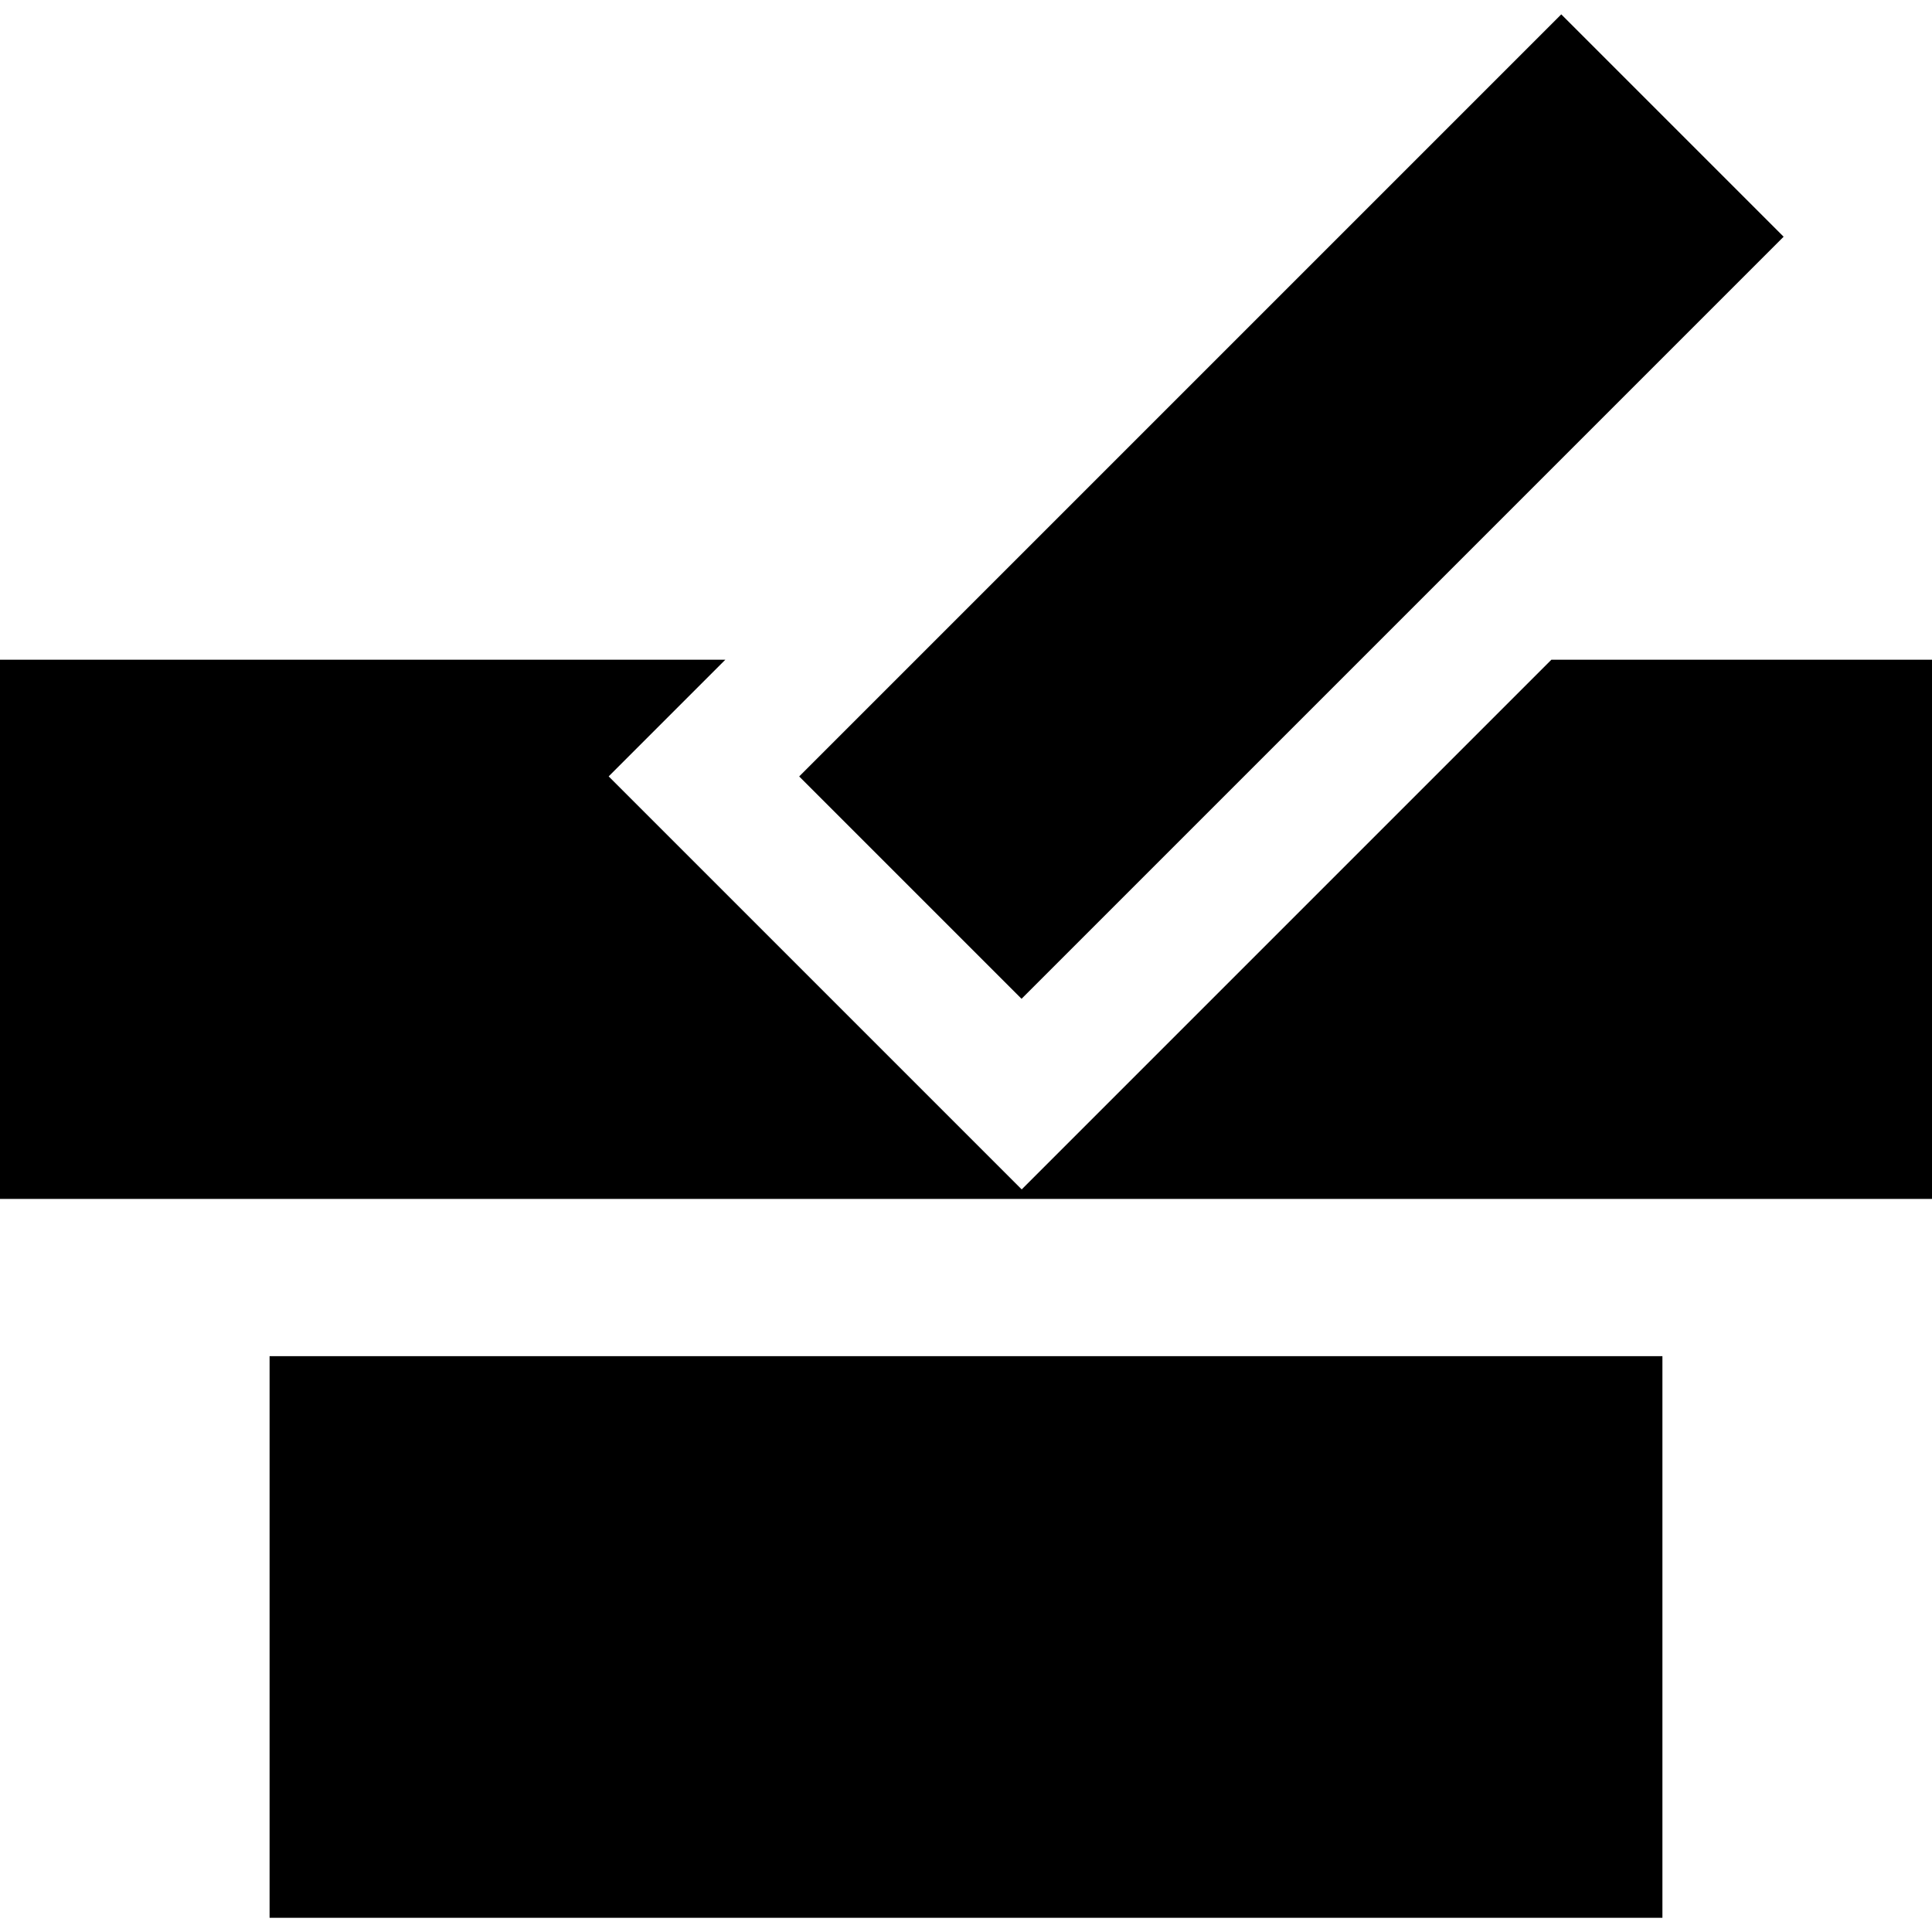 <?xml version="1.0" encoding="iso-8859-1"?>
<!-- Generator: Adobe Illustrator 19.0.0, SVG Export Plug-In . SVG Version: 6.00 Build 0)  -->
<svg version="1.1" id="Layer_1" xmlns="http://www.w3.org/2000/svg" xmlns:xlink="http://www.w3.org/1999/xlink" x="0px" y="0px"
	 viewBox="0 0 512 512" style="enable-background:new 0 0 512 512;" xml:space="preserve">
<g>
	<g>
		<rect x="71.442" y="359.398" width="369.116" height="148.837"/>
	</g>
</g>
<g>
	<g>
		
			<rect x="199.458" y="92.554" transform="matrix(0.707 -0.707 0.707 0.707 5.34 281.348)" width="285.658" height="83.348"/>
	</g>
</g>
<g>
	<g>
		<polygon points="411.126,174.837 296.018,289.946 270.759,315.204 245.5,289.946 186.564,231.008 161.306,205.75 186.564,180.492 
			192.219,174.837 0,174.837 0,317.721 512,317.721 512,174.837 		"/>
	</g>
</g>
<g>
</g>
<g>
</g>
<g>
</g>
<g>
</g>
<g>
</g>
<g>
</g>
<g>
</g>
<g>
</g>
<g>
</g>
<g>
</g>
<g>
</g>
<g>
</g>
<g>
</g>
<g>
</g>
<g>
</g>
</svg>
